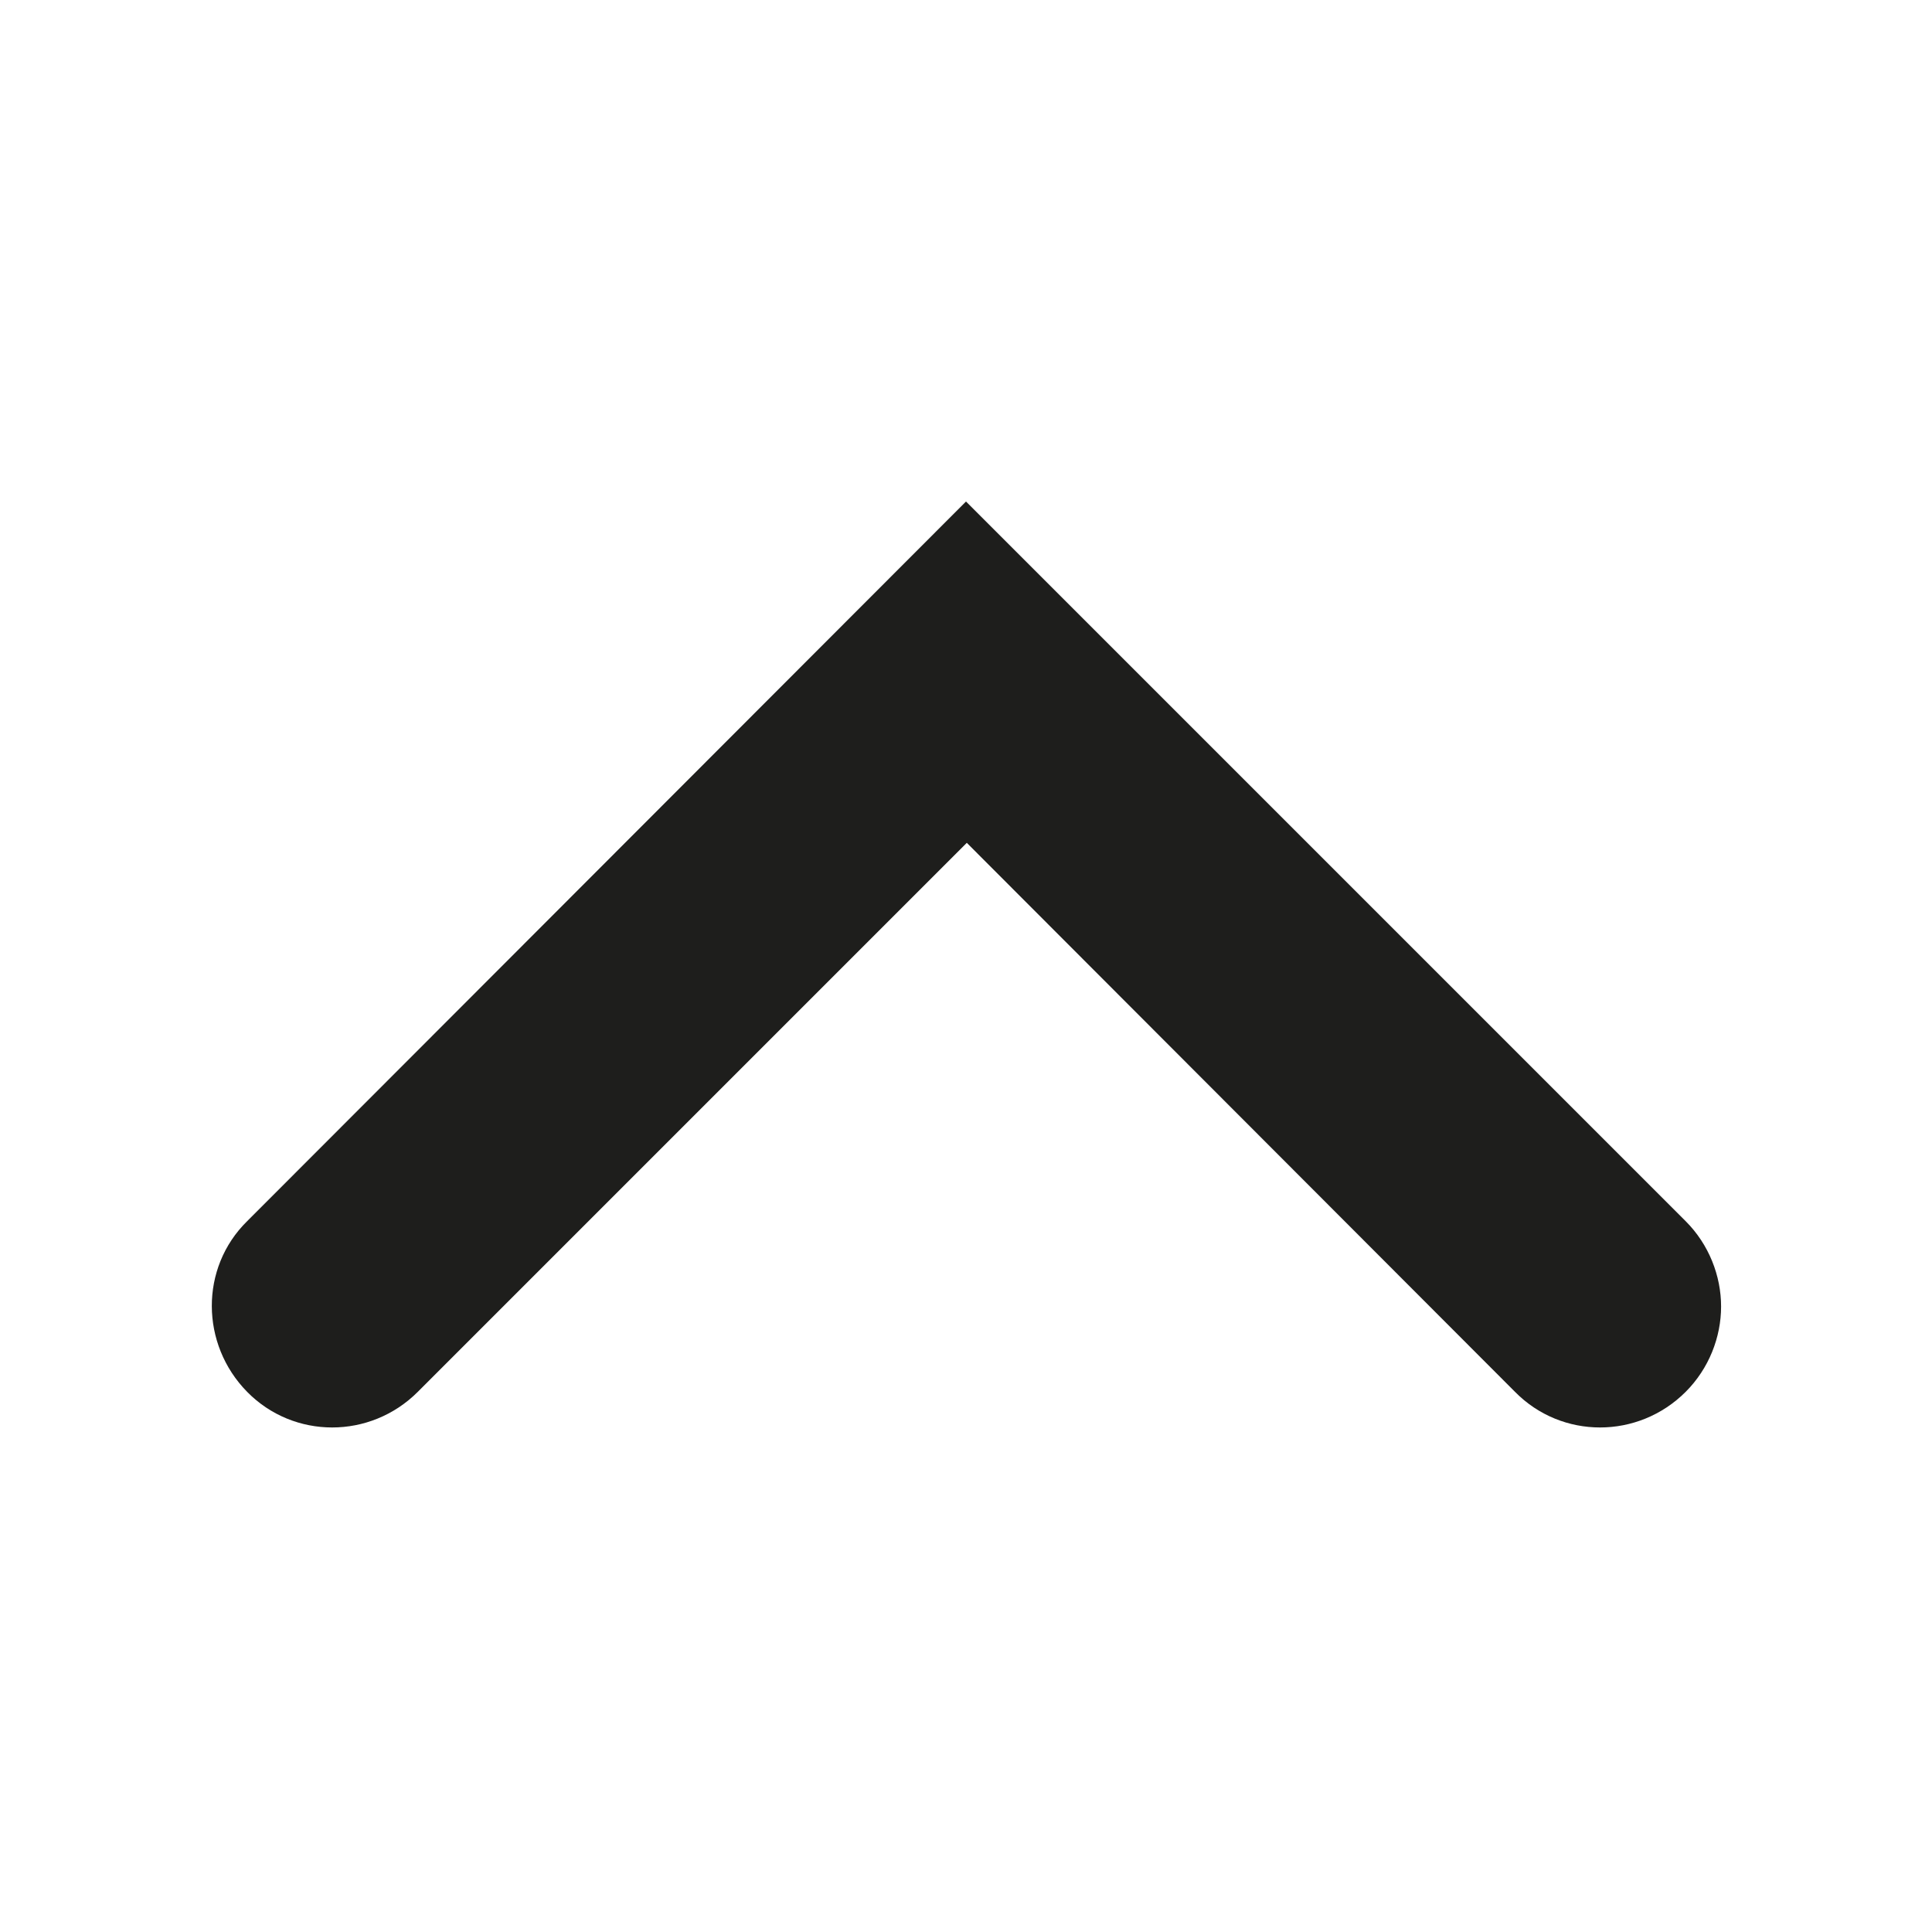 <?xml version="1.0" encoding="UTF-8"?>
<svg id="a" data-name="3219" xmlns="http://www.w3.org/2000/svg" viewBox="0 0 24 24">
  <path d="M21.38,16.23c0,.38-.15.77-.44,1.06-.59.59-1.54.59-2.12,0l-6.81-6.82-6.82,6.82c-.59.59-1.54.59-2.12,0s-.59-1.54,0-2.12L12,6.23l8.94,8.94c.29.29.44.68.44,1.06Z" fill="#1e1e1c"/>
</svg>